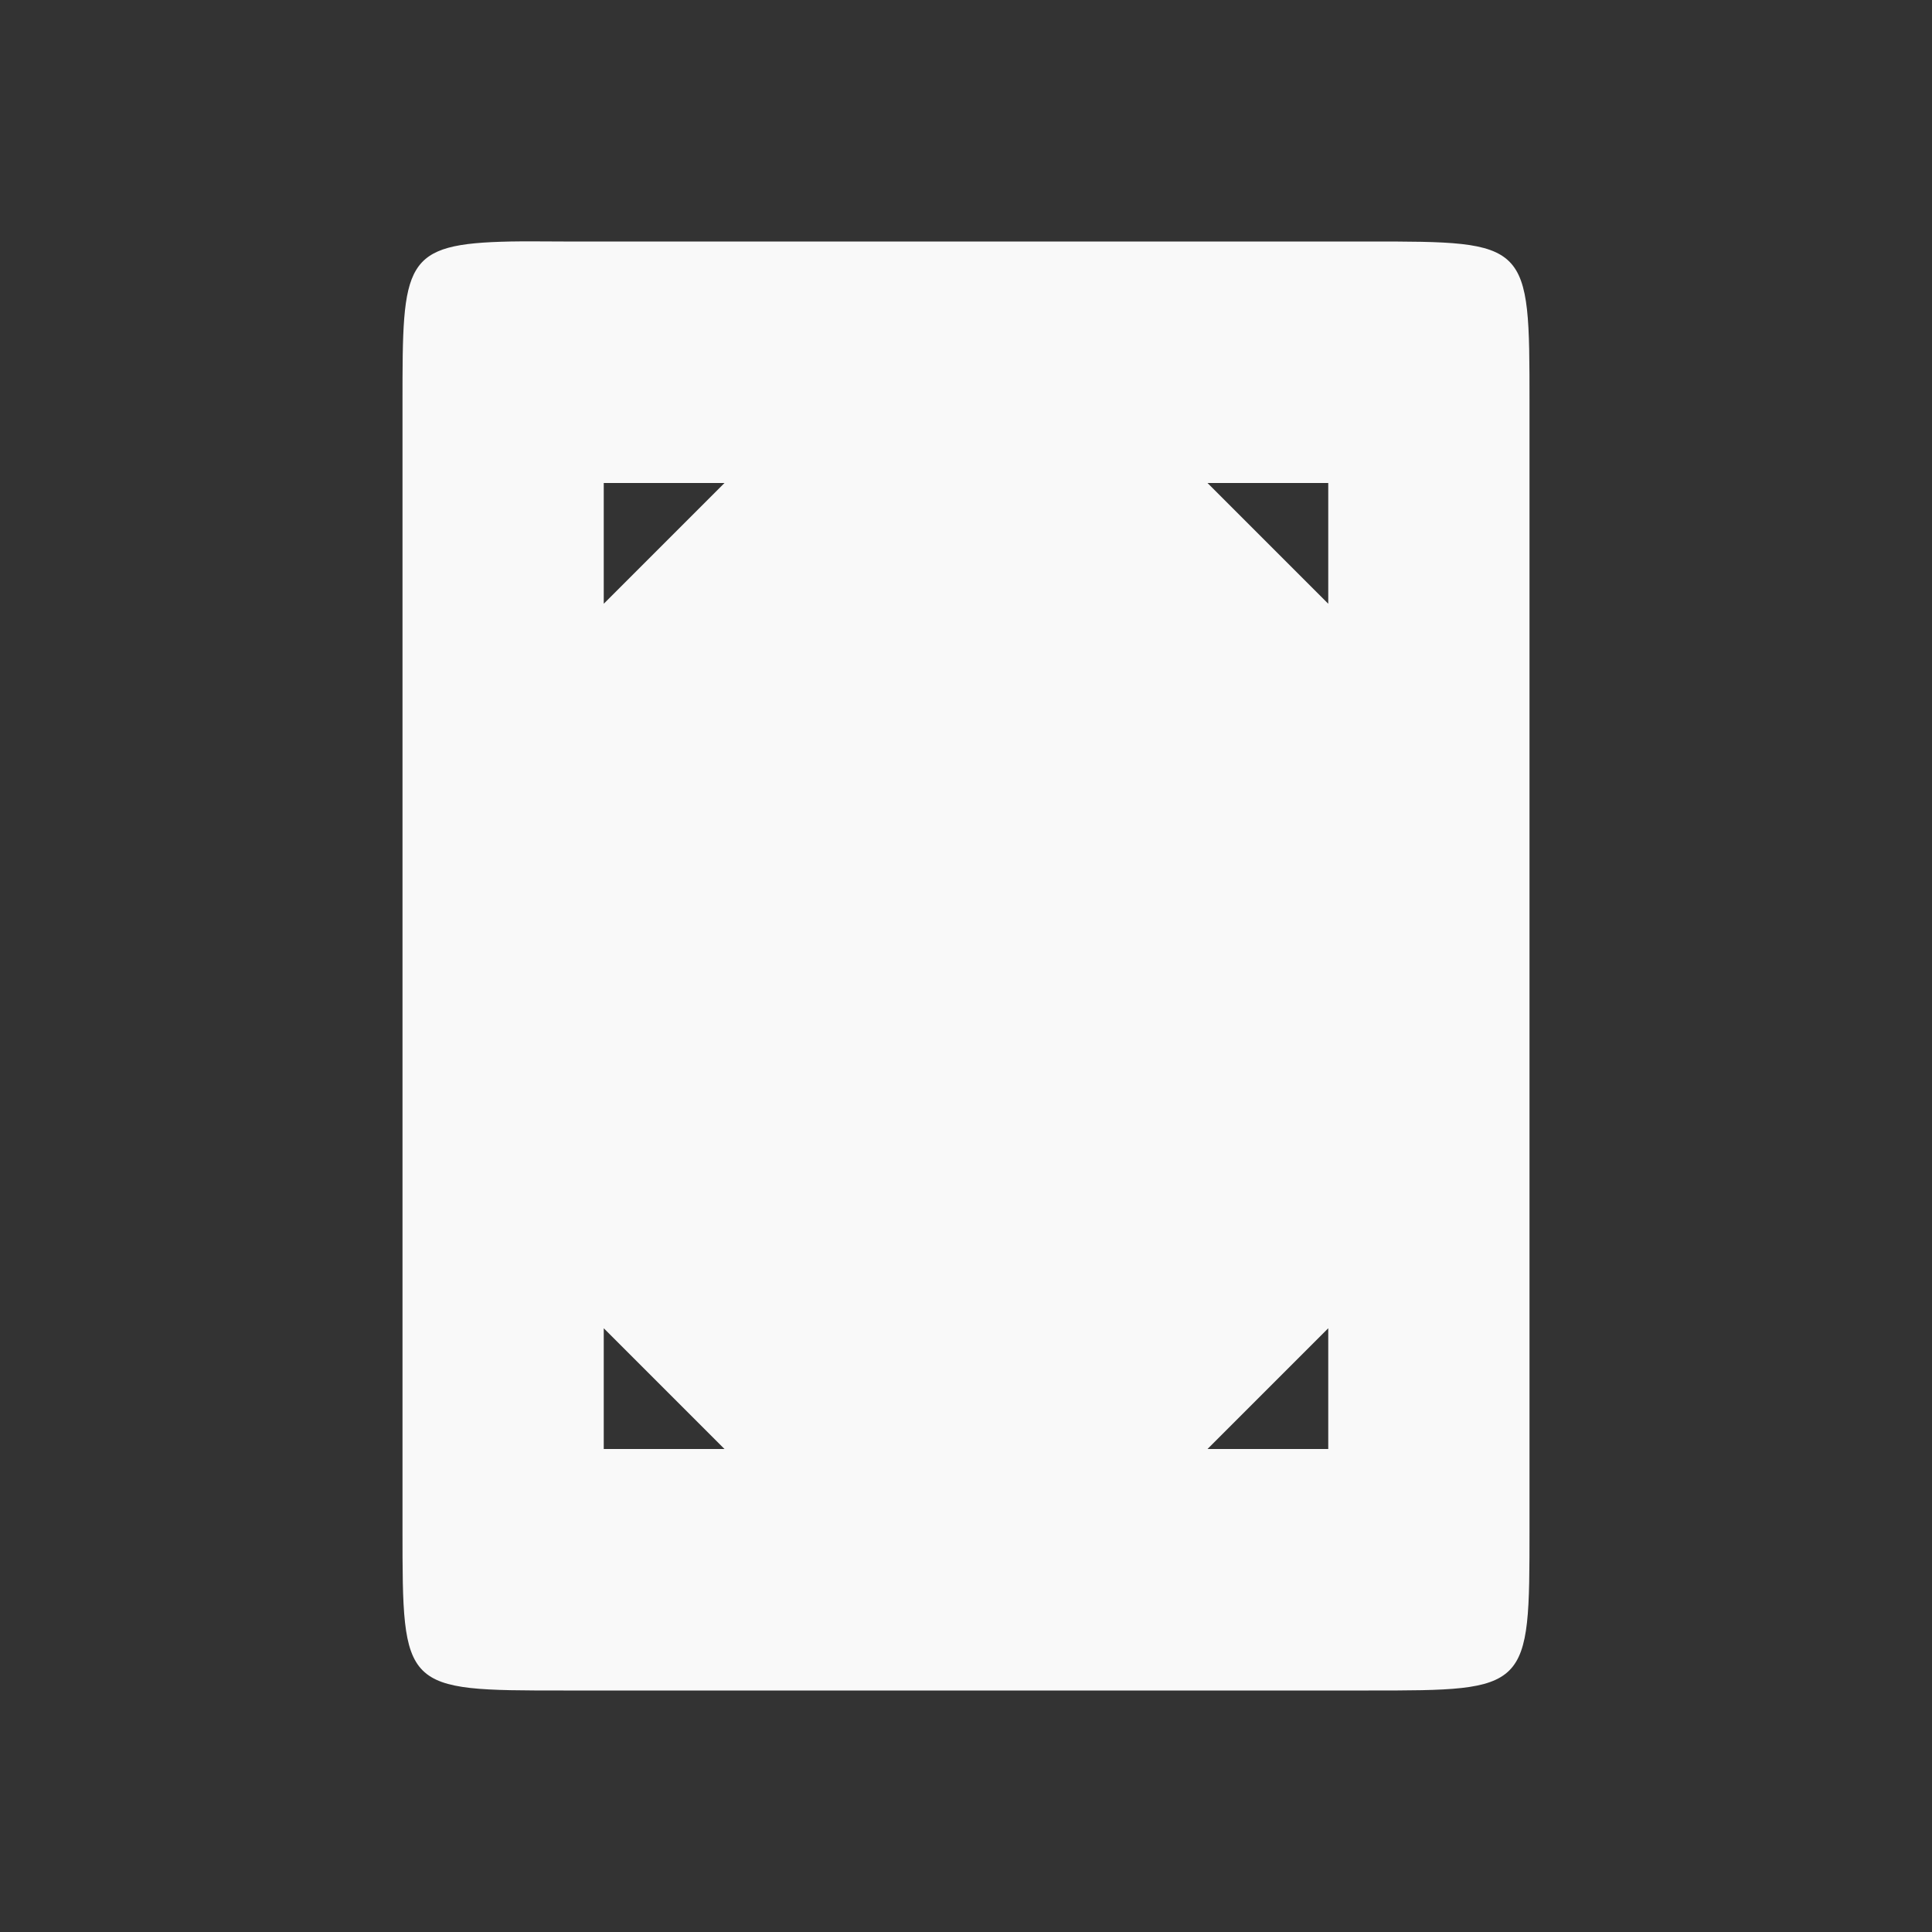 <?xml version="1.0" encoding="UTF-8" standalone="no"?>
<svg
   xmlns:dc="http://purl.org/dc/elements/1.1/"
   xmlns:cc="http://creativecommons.org/ns#"
   xmlns:rdf="http://www.w3.org/1999/02/22-rdf-syntax-ns#"
   xmlns:svg="http://www.w3.org/2000/svg"
   xmlns="http://www.w3.org/2000/svg"
   xmlns:sodipodi="http://sodipodi.sourceforge.net/DTD/sodipodi-0.dtd"
   xmlns:inkscape="http://www.inkscape.org/namespaces/inkscape"
   width="48"
   height="48"
   viewBox="0 0 48 48"
   id="svg3077"
   version="1.1"
   inkscape:version="0.48.4 r9939"
   sodipodi:docname="document-page-setup.svg">
  <rect x="0" y="0" width="48" height="48" fill="#333333" stroke="none"/>
  <defs
     id="defs3093" />
  <sodipodi:namedview
     pagecolor="#f9f9f9"
     bordercolor="#f9f9f9"
     borderopacity="1"
     objecttolerance="10"
     gridtolerance="10"
     guidetolerance="10"
     inkscape:pageopacity="0"
     inkscape:pageshadow="2"
     inkscape:window-width="672"
     inkscape:window-height="480"
     id="namedview3091"
     showgrid="false"
     inkscape:zoom="1.7383042"
     inkscape:cx="3.5176758"
     inkscape:cy="-7.6029053"
     inkscape:window-x="0"
     inkscape:window-y="0"
     inkscape:window-maximized="0"
     inkscape:current-layer="svg3077" />
  <path
     style="fill:#f9f9f9;fill-rule:evenodd;fill-opacity:1"
     d="M 12.688 6 C 10.008 6.055 10 6.5 10 10 L 10 38 C 10 42 10 42 14 42 L 34 42 C 38 42 38 42 38 38 L 38 10 C 38 6 38 6 34 6 L 14 6 C 13.5 6 13.07 5.992 12.688 6 z M 15 12 L 18 12 L 15 15 L 15 12 z M 30 12 L 33 12 L 33 15 L 30 12 z M 15 33 L 18 36 L 15 36 L 15 33 z M 33 33 L 33 36 L 30 36 L 33 33 z "
     id="path3079" />
</svg>
